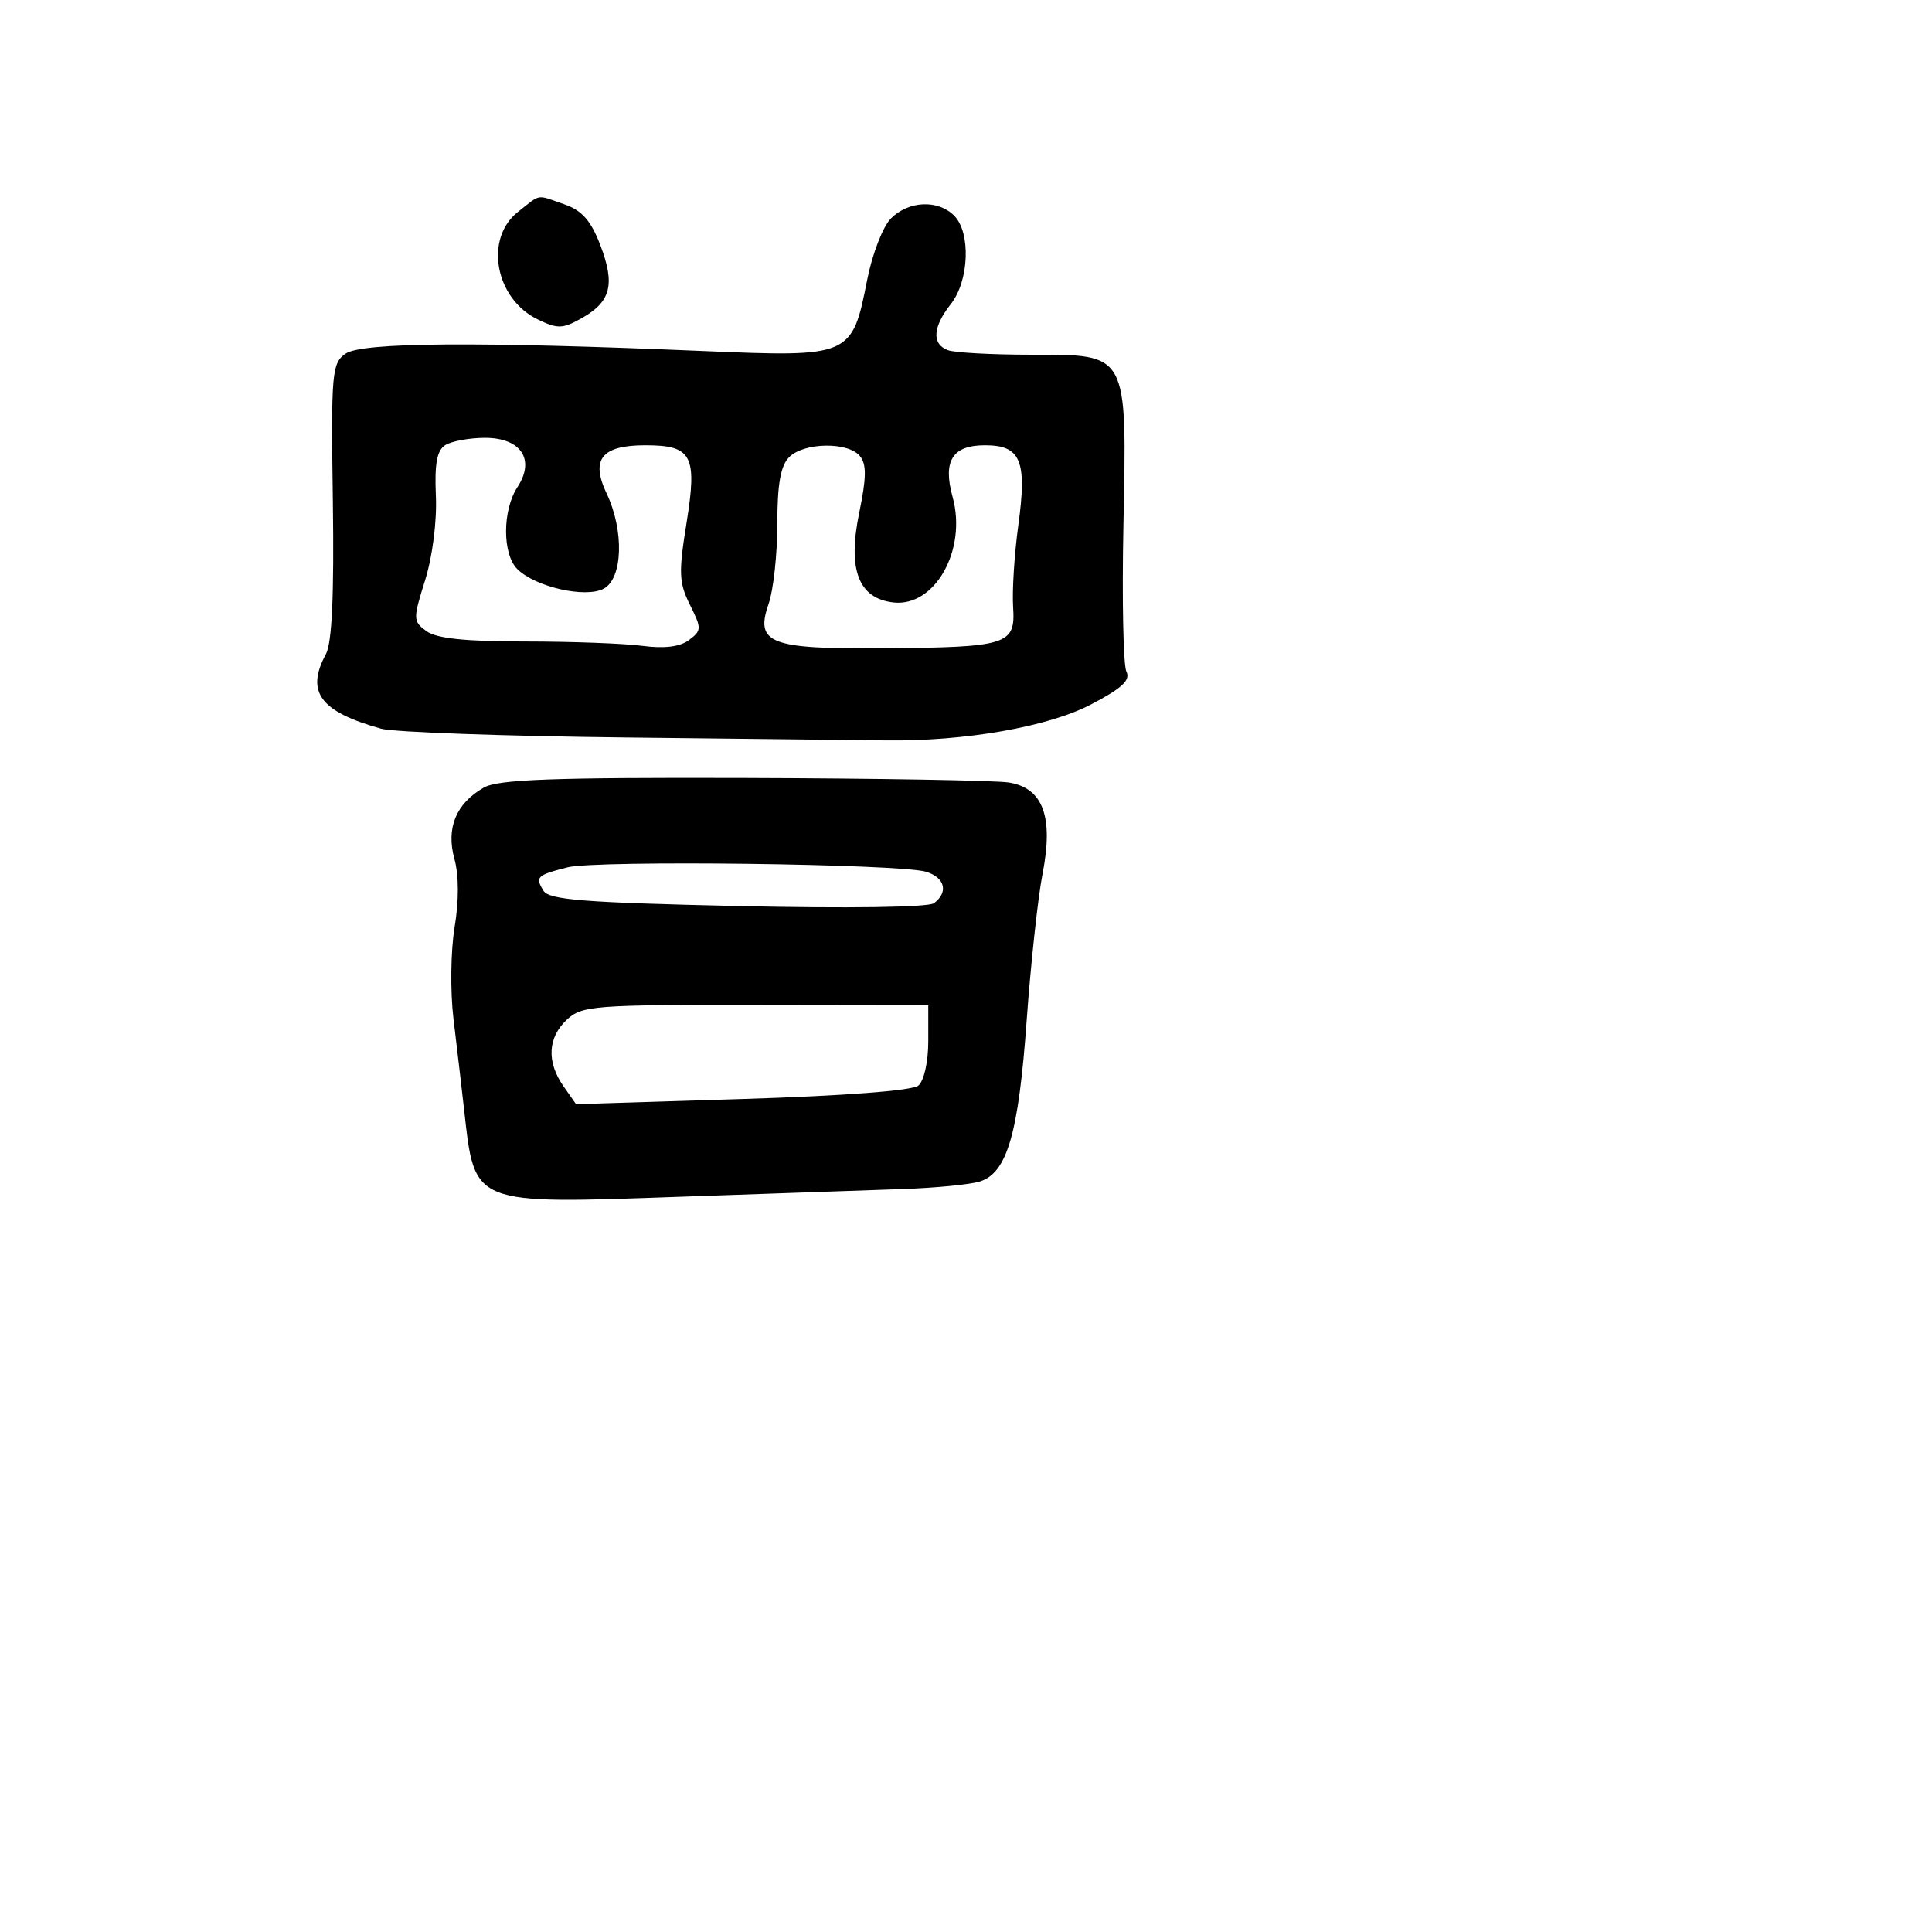 <svg xmlns="http://www.w3.org/2000/svg" width="256" height="256" viewBox="0 0 256 256" version="1.1">
	<path d="M 68.635 28.073 C 64.135 31.612, 65.600 39.588, 71.251 42.325 C 73.900 43.608, 74.563 43.586, 77.121 42.135 C 80.956 39.961, 81.530 37.677, 79.546 32.482 C 78.308 29.239, 77.122 27.890, 74.798 27.080 C 70.991 25.752, 71.738 25.632, 68.635 28.073 M 118.063 28.937 C 116.989 30.011, 115.579 33.651, 114.901 37.099 C 112.900 47.268, 112.742 47.337, 93.144 46.509 C 63.178 45.244, 47.934 45.357, 45.788 46.861 C 43.970 48.135, 43.862 49.375, 44.103 66.361 C 44.280 78.849, 43.992 85.180, 43.180 86.684 C 40.477 91.688, 42.412 94.298, 50.500 96.557 C 52.150 97.018, 66.775 97.543, 83 97.723 C 99.225 97.904, 114.750 98.077, 117.500 98.109 C 127.929 98.228, 138.893 96.301, 144.534 93.358 C 148.643 91.214, 149.823 90.125, 149.256 89 C 148.840 88.175, 148.660 79.506, 148.856 69.736 C 149.321 46.553, 149.563 47, 136.559 47 C 131.391 47, 126.452 46.727, 125.582 46.393 C 123.440 45.571, 123.593 43.333, 126 40.273 C 128.424 37.191, 128.658 30.801, 126.429 28.571 C 124.284 26.427, 120.404 26.596, 118.063 28.937 M 59 58.980 C 57.894 59.679, 57.567 61.449, 57.756 65.714 C 57.905 69.063, 57.303 73.767, 56.328 76.883 C 54.711 82.048, 54.718 82.321, 56.512 83.633 C 57.830 84.596, 61.684 85, 69.552 85 C 75.695 85, 82.696 85.260, 85.110 85.578 C 88.033 85.963, 90.098 85.707, 91.290 84.812 C 92.978 83.545, 92.985 83.277, 91.419 80.137 C 89.963 77.219, 89.906 75.882, 90.959 69.353 C 92.414 60.332, 91.712 59, 85.500 59 C 79.718 59, 78.231 60.859, 80.383 65.395 C 82.721 70.321, 82.527 76.648, 79.996 78.002 C 77.588 79.291, 70.919 77.776, 68.545 75.402 C 66.548 73.405, 66.562 67.598, 68.571 64.532 C 70.958 60.889, 69.023 57.995, 64.215 58.015 C 62.172 58.024, 59.825 58.458, 59 58.980 M 104.571 60.571 C 103.431 61.712, 103 64.138, 103 69.422 C 103 73.426, 102.482 78.188, 101.849 80.004 C 100.020 85.249, 101.992 86.019, 116.941 85.900 C 133.585 85.768, 134.572 85.456, 134.242 80.430 C 134.100 78.269, 134.411 73.384, 134.934 69.576 C 136.108 61.024, 135.262 59, 130.515 59 C 126.197 59, 124.903 61.065, 126.224 65.848 C 128.157 72.851, 123.880 80.463, 118.370 79.825 C 113.754 79.291, 112.295 75.478, 113.841 67.991 C 114.818 63.261, 114.839 61.511, 113.933 60.420 C 112.356 58.519, 106.530 58.613, 104.571 60.571 M 64.110 104.356 C 60.433 106.455, 59.084 109.720, 60.210 113.798 C 60.811 115.975, 60.820 119.354, 60.234 122.882 C 59.718 125.990, 59.653 131.405, 60.088 135 C 60.520 138.575, 61.152 143.975, 61.492 147 C 62.929 159.775, 62.373 159.552, 90.335 158.567 C 101.976 158.157, 115.102 157.702, 119.505 157.556 C 123.907 157.410, 128.561 156.957, 129.846 156.549 C 133.451 155.405, 134.957 150.220, 136.037 135.225 C 136.581 127.676, 137.529 118.924, 138.144 115.774 C 139.620 108.219, 138.211 104.412, 133.668 103.684 C 131.926 103.405, 116.100 103.135, 98.500 103.084 C 73.179 103.012, 66.001 103.277, 64.110 104.356 M 75.199 114.926 C 71.120 115.967, 70.885 116.196, 72.016 118.029 C 72.759 119.234, 77.398 119.600, 97.711 120.054 C 112.308 120.380, 123.014 120.227, 123.750 119.681 C 125.693 118.242, 125.227 116.305, 122.750 115.521 C 119.391 114.459, 79.014 113.954, 75.199 114.926 M 75.117 135.105 C 72.573 137.476, 72.406 140.708, 74.663 143.930 L 76.327 146.305 98.346 145.624 C 111.805 145.207, 120.876 144.517, 121.682 143.849 C 122.436 143.223, 123 140.710, 123 137.974 L 123 133.194 100.117 133.163 C 78.700 133.135, 77.099 133.259, 75.117 135.105" stroke="none" fill="black" fill-rule="evenodd"/>
</svg>